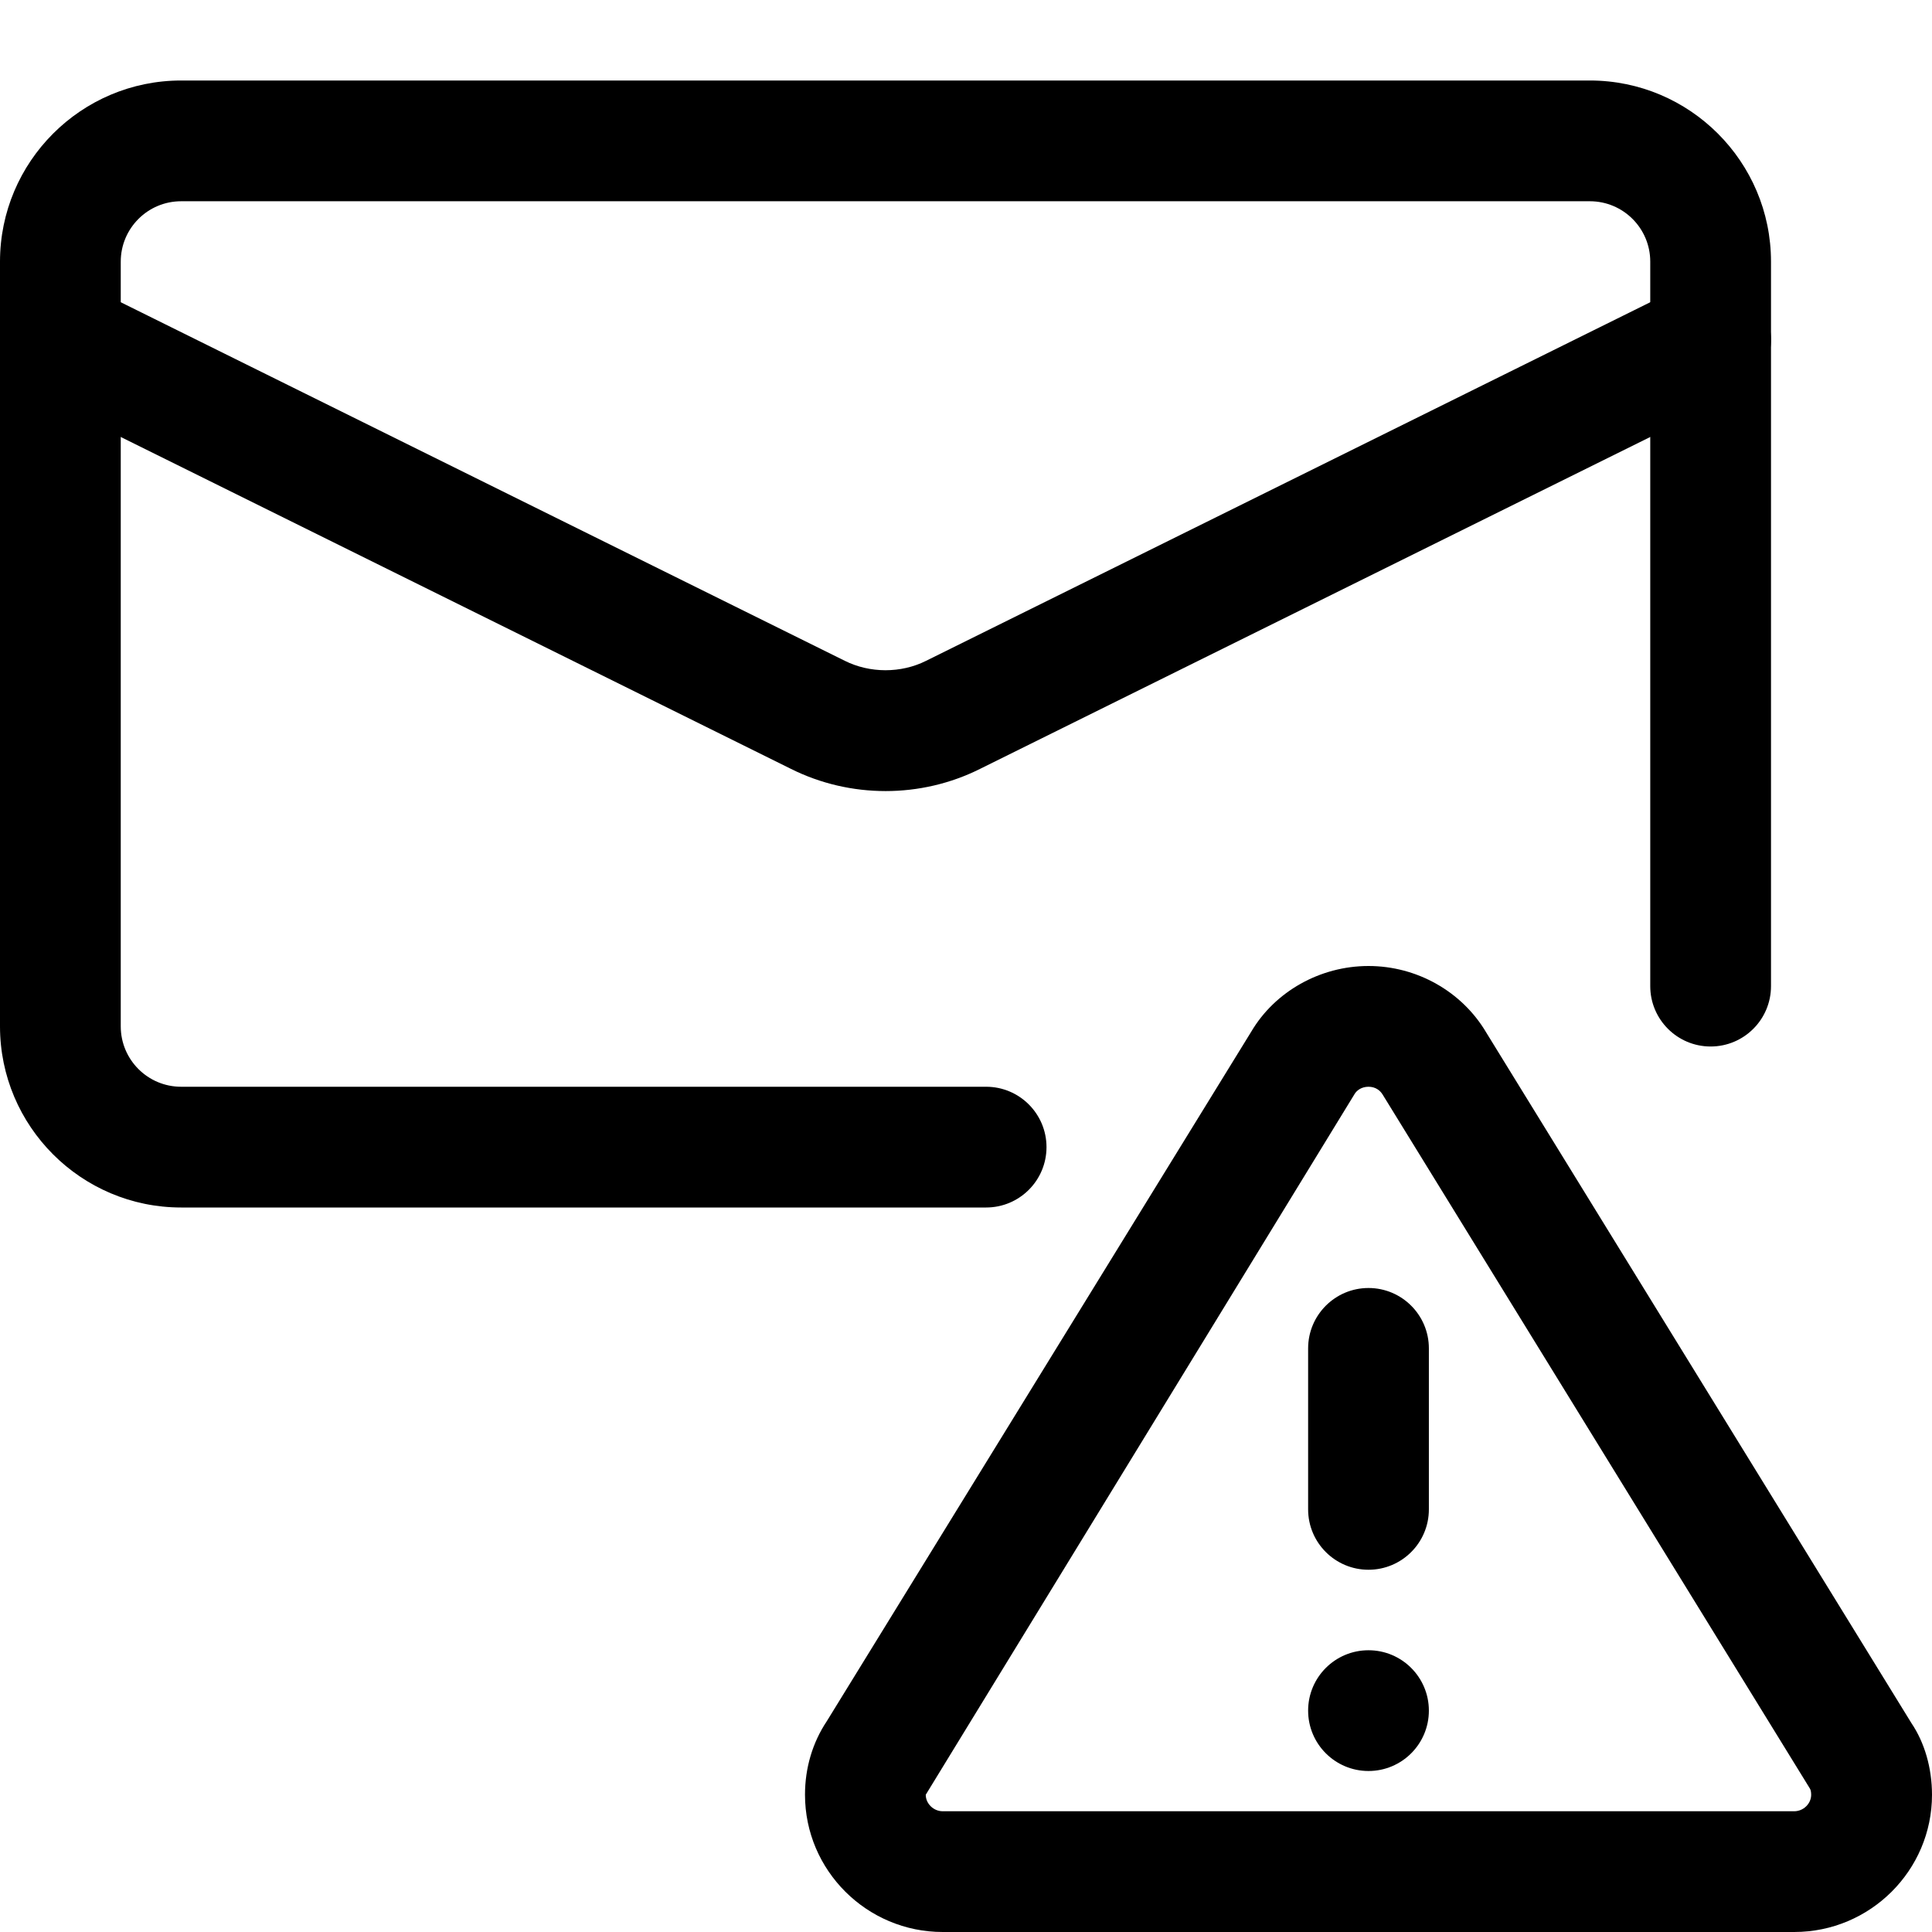 <svg enable-background="new 0 0 24 24" height="512" viewBox="0 0 24 24" width="512" xmlns="http://www.w3.org/2000/svg"><path d="m22.289 24h-10.578c-.943 0-1.711-.765-1.711-1.705 0-.333.094-.649.271-.914l5.273-8.566c.294-.498.855-.815 1.456-.815s1.162.317 1.463.827l5.282 8.579c.162.24.255.556.255.89 0 .939-.768 1.704-1.711 1.704zm-5.289-10.5c-.087 0-.146.046-.172.089l-5.328 8.706c0 .111.097.205.211.205h10.577c.115 0 .211-.094.211-.205 0-.034-.006-.063-.017-.079l-5.304-8.615c-.032-.055-.091-.101-.178-.101z"/><path d="m17 19.5c-.414 0-.75-.336-.75-.75v-2c0-.414.336-.75.75-.75s.75.336.75.75v2c0 .414-.336.75-.75.75z"/><circle cx="17" cy="21.25" r=".75"/><path d="m12.25 15h-10c-1.241 0-2.25-1.009-2.25-2.25v-9.5c0-1.241 1.009-2.25 2.25-2.25h17.5c1.241 0 2.25 1.009 2.25 2.25v9c0 .414-.336.75-.75.75s-.75-.336-.75-.75v-9c0-.414-.336-.75-.75-.75h-17.5c-.414 0-.75.336-.75.75v9.5c0 .414.336.75.75.75h10c.414 0 .75.336.75.75s-.336.75-.75.75z"/><path d="m11.001 9.827c-.404 0-.808-.092-1.176-.276l-9.408-4.659c-.371-.184-.523-.633-.339-1.005.184-.371.633-.522 1.005-.339l9.41 4.66c.313.157.7.157 1.011.001l9.413-4.661c.37-.184.821-.032 1.005.339.184.372.032.821-.339 1.005l-9.41 4.66c-.366.183-.769.275-1.172.275z"/></svg>